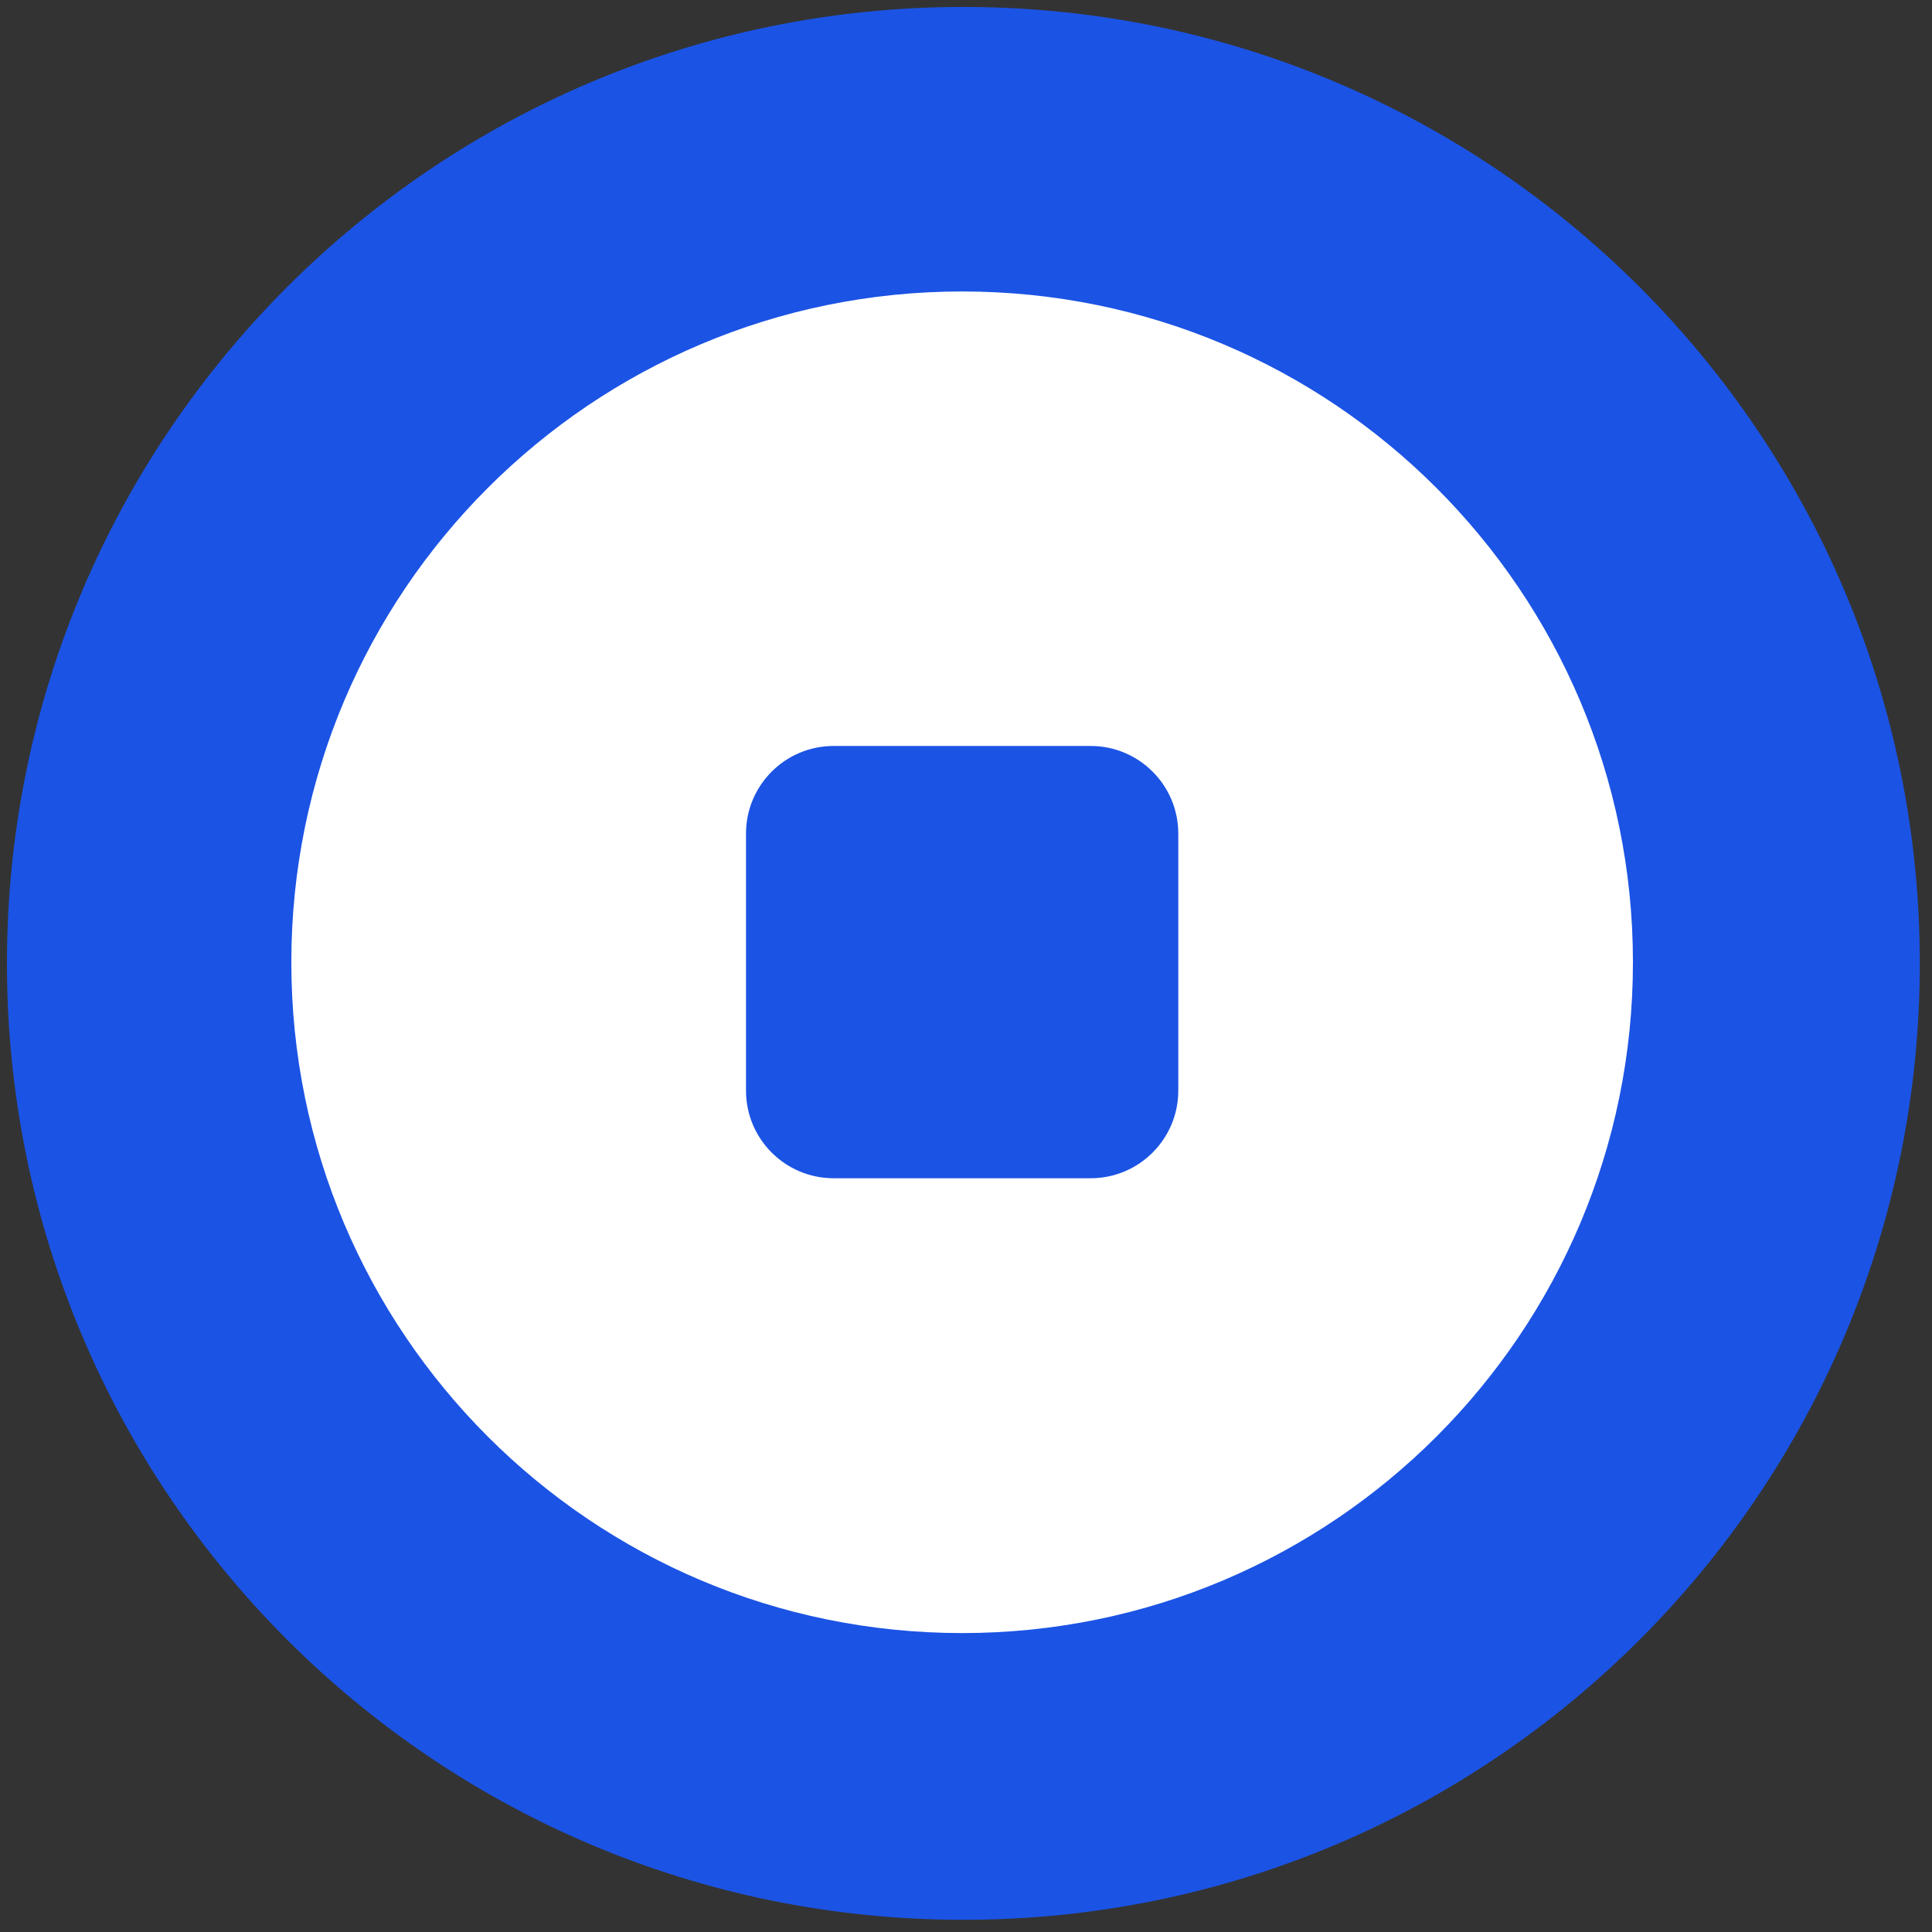 <svg aria-labelledby="coinbase-wallet-logo" fill="none" height="100%" viewBox="0 0 101 101" xmlns="http://www.w3.org/2000/svg"><rect x="0" y="0" width="101" height="101" fill="#333333" stroke="none"/><title id="coinbase-wallet-logo">Coinbase Wallet Logo</title><path d="M50.363 100.363C77.978 100.363 100.363 77.978 100.363 50.363C100.363 22.749 77.978 0.363 50.363 0.363C22.749 0.363 0.363 22.749 0.363 50.363C0.363 77.978 22.749 100.363 50.363 100.363Z" fill="#1B53E4"></path><path clip-rule="evenodd" d="M15.23 50.305C15.23 69.672 30.93 85.373 50.298 85.373C69.665 85.373 85.366 69.672 85.366 50.305C85.366 30.937 69.665 15.237 50.298 15.237C30.93 15.237 15.23 30.937 15.23 50.305ZM43.582 38.997C41.051 38.997 38.999 41.049 38.999 43.58V57.013C38.999 59.544 41.051 61.596 43.582 61.596H57.015C59.546 61.596 61.598 59.544 61.598 57.013V43.58C61.598 41.049 59.546 38.997 57.015 38.997H43.582Z" fill="white" fill-rule="evenodd"></path></svg>